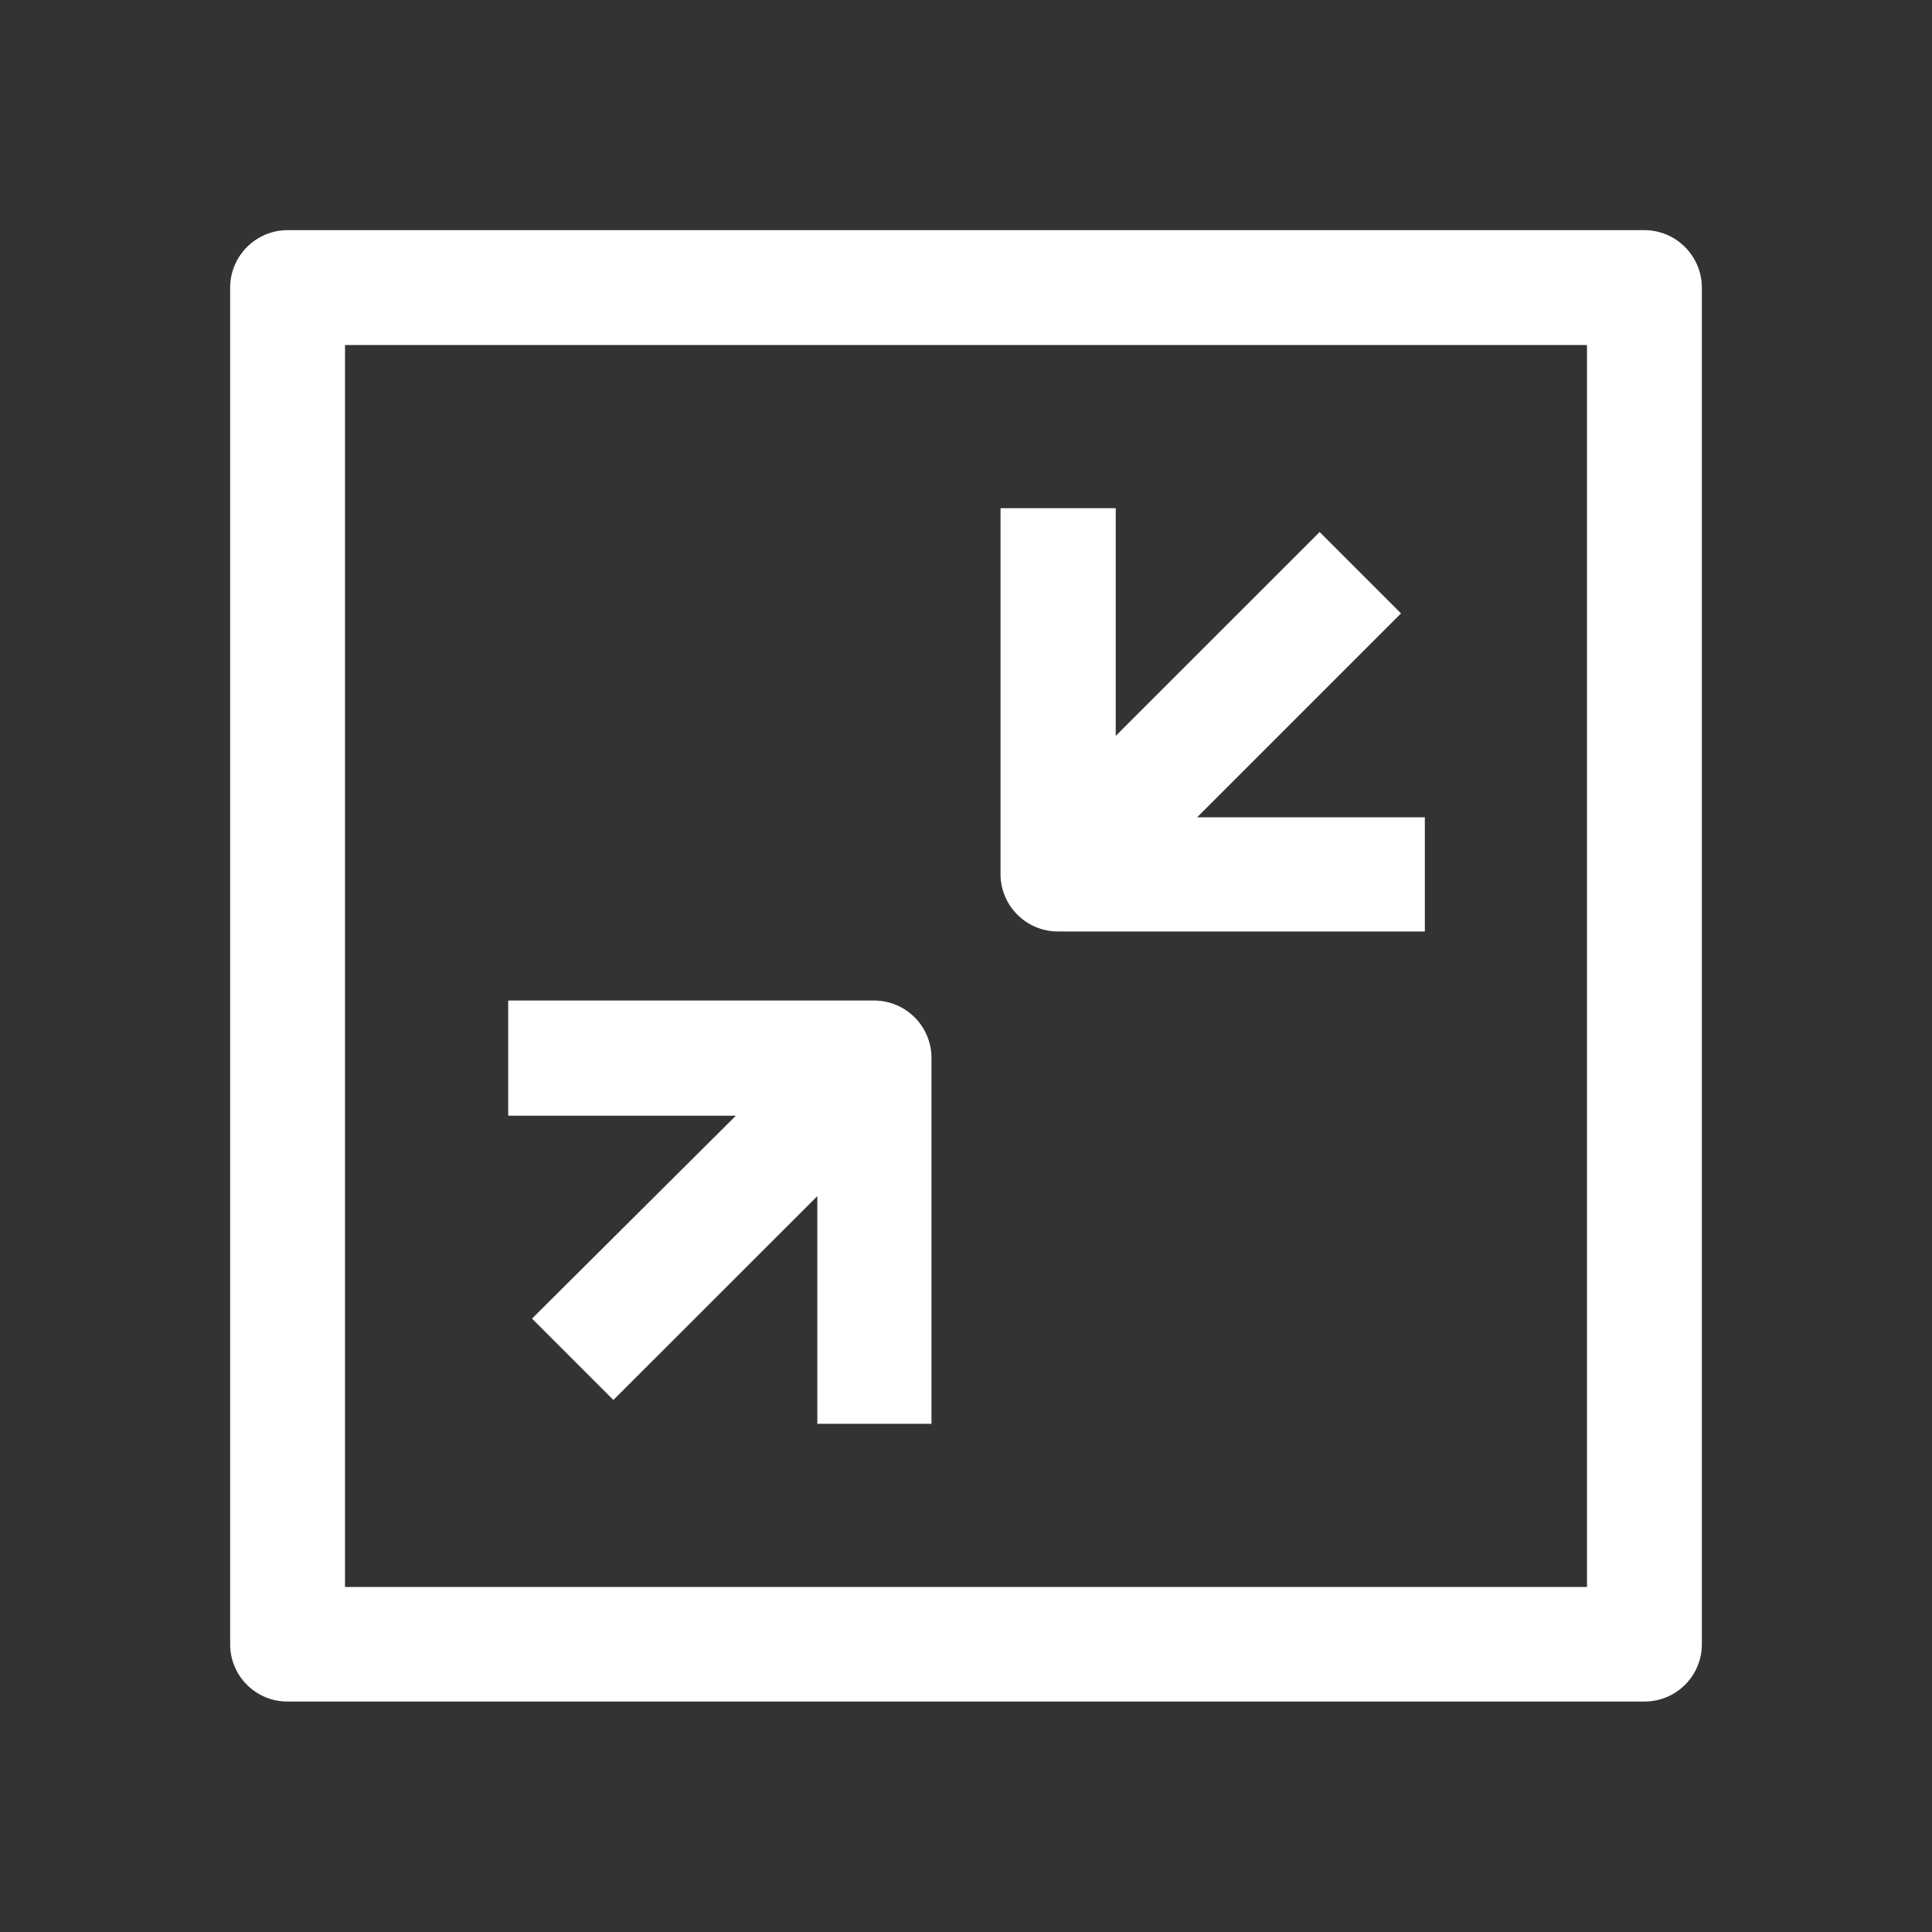 <svg xmlns="http://www.w3.org/2000/svg" xmlns:xlink="http://www.w3.org/1999/xlink" fill="none" version="1.1" width="24" height="24" viewBox="0 0 24 24"><rect x="0" y="0" width="24" height="24" fill="#333333" stroke="none"/><defs><clipPath id="master_svg0_619_02006"><rect x="0" y="0" width="24" height="24" rx="0"/></clipPath></defs><g clip-path="url(#master_svg0_619_02006)"><g style="opacity:0;"><rect x="0" y="0" width="24" height="24" rx="0" fill="#EFEFEF" fill-opacity="1"/></g><g><path d="M12.429,10.869L12.429,6.313L13.86,6.313L13.86,9.141L16.393,6.609L17.404,7.62L14.871,10.153L17.7,10.153L17.7,11.571L13.131,11.571C12.746,11.565,12.435,11.254,12.429,10.869ZM6.609,16.38L7.62,17.391L10.153,14.859L10.153,17.687L11.571,17.687L11.571,13.131C11.565,12.746,11.254,12.435,10.869,12.429L6.313,12.429L6.313,13.86L9.141,13.86L6.609,16.38ZM21.141,3.574L21.141,20.426C21.141,20.82,20.82,21.139,20.426,21.137L3.574,21.137C3.18,21.14,2.859,20.82,2.859,20.426L2.859,3.574C2.859,3.179,3.179,2.859,3.574,2.859L20.426,2.859C20.821,2.859,21.141,3.179,21.141,3.574ZM19.714,4.286L4.286,4.286L4.286,19.714L19.714,19.714L19.714,4.286Z" fill="#FFFFFF" fill-opacity="1"/></g></g></svg>